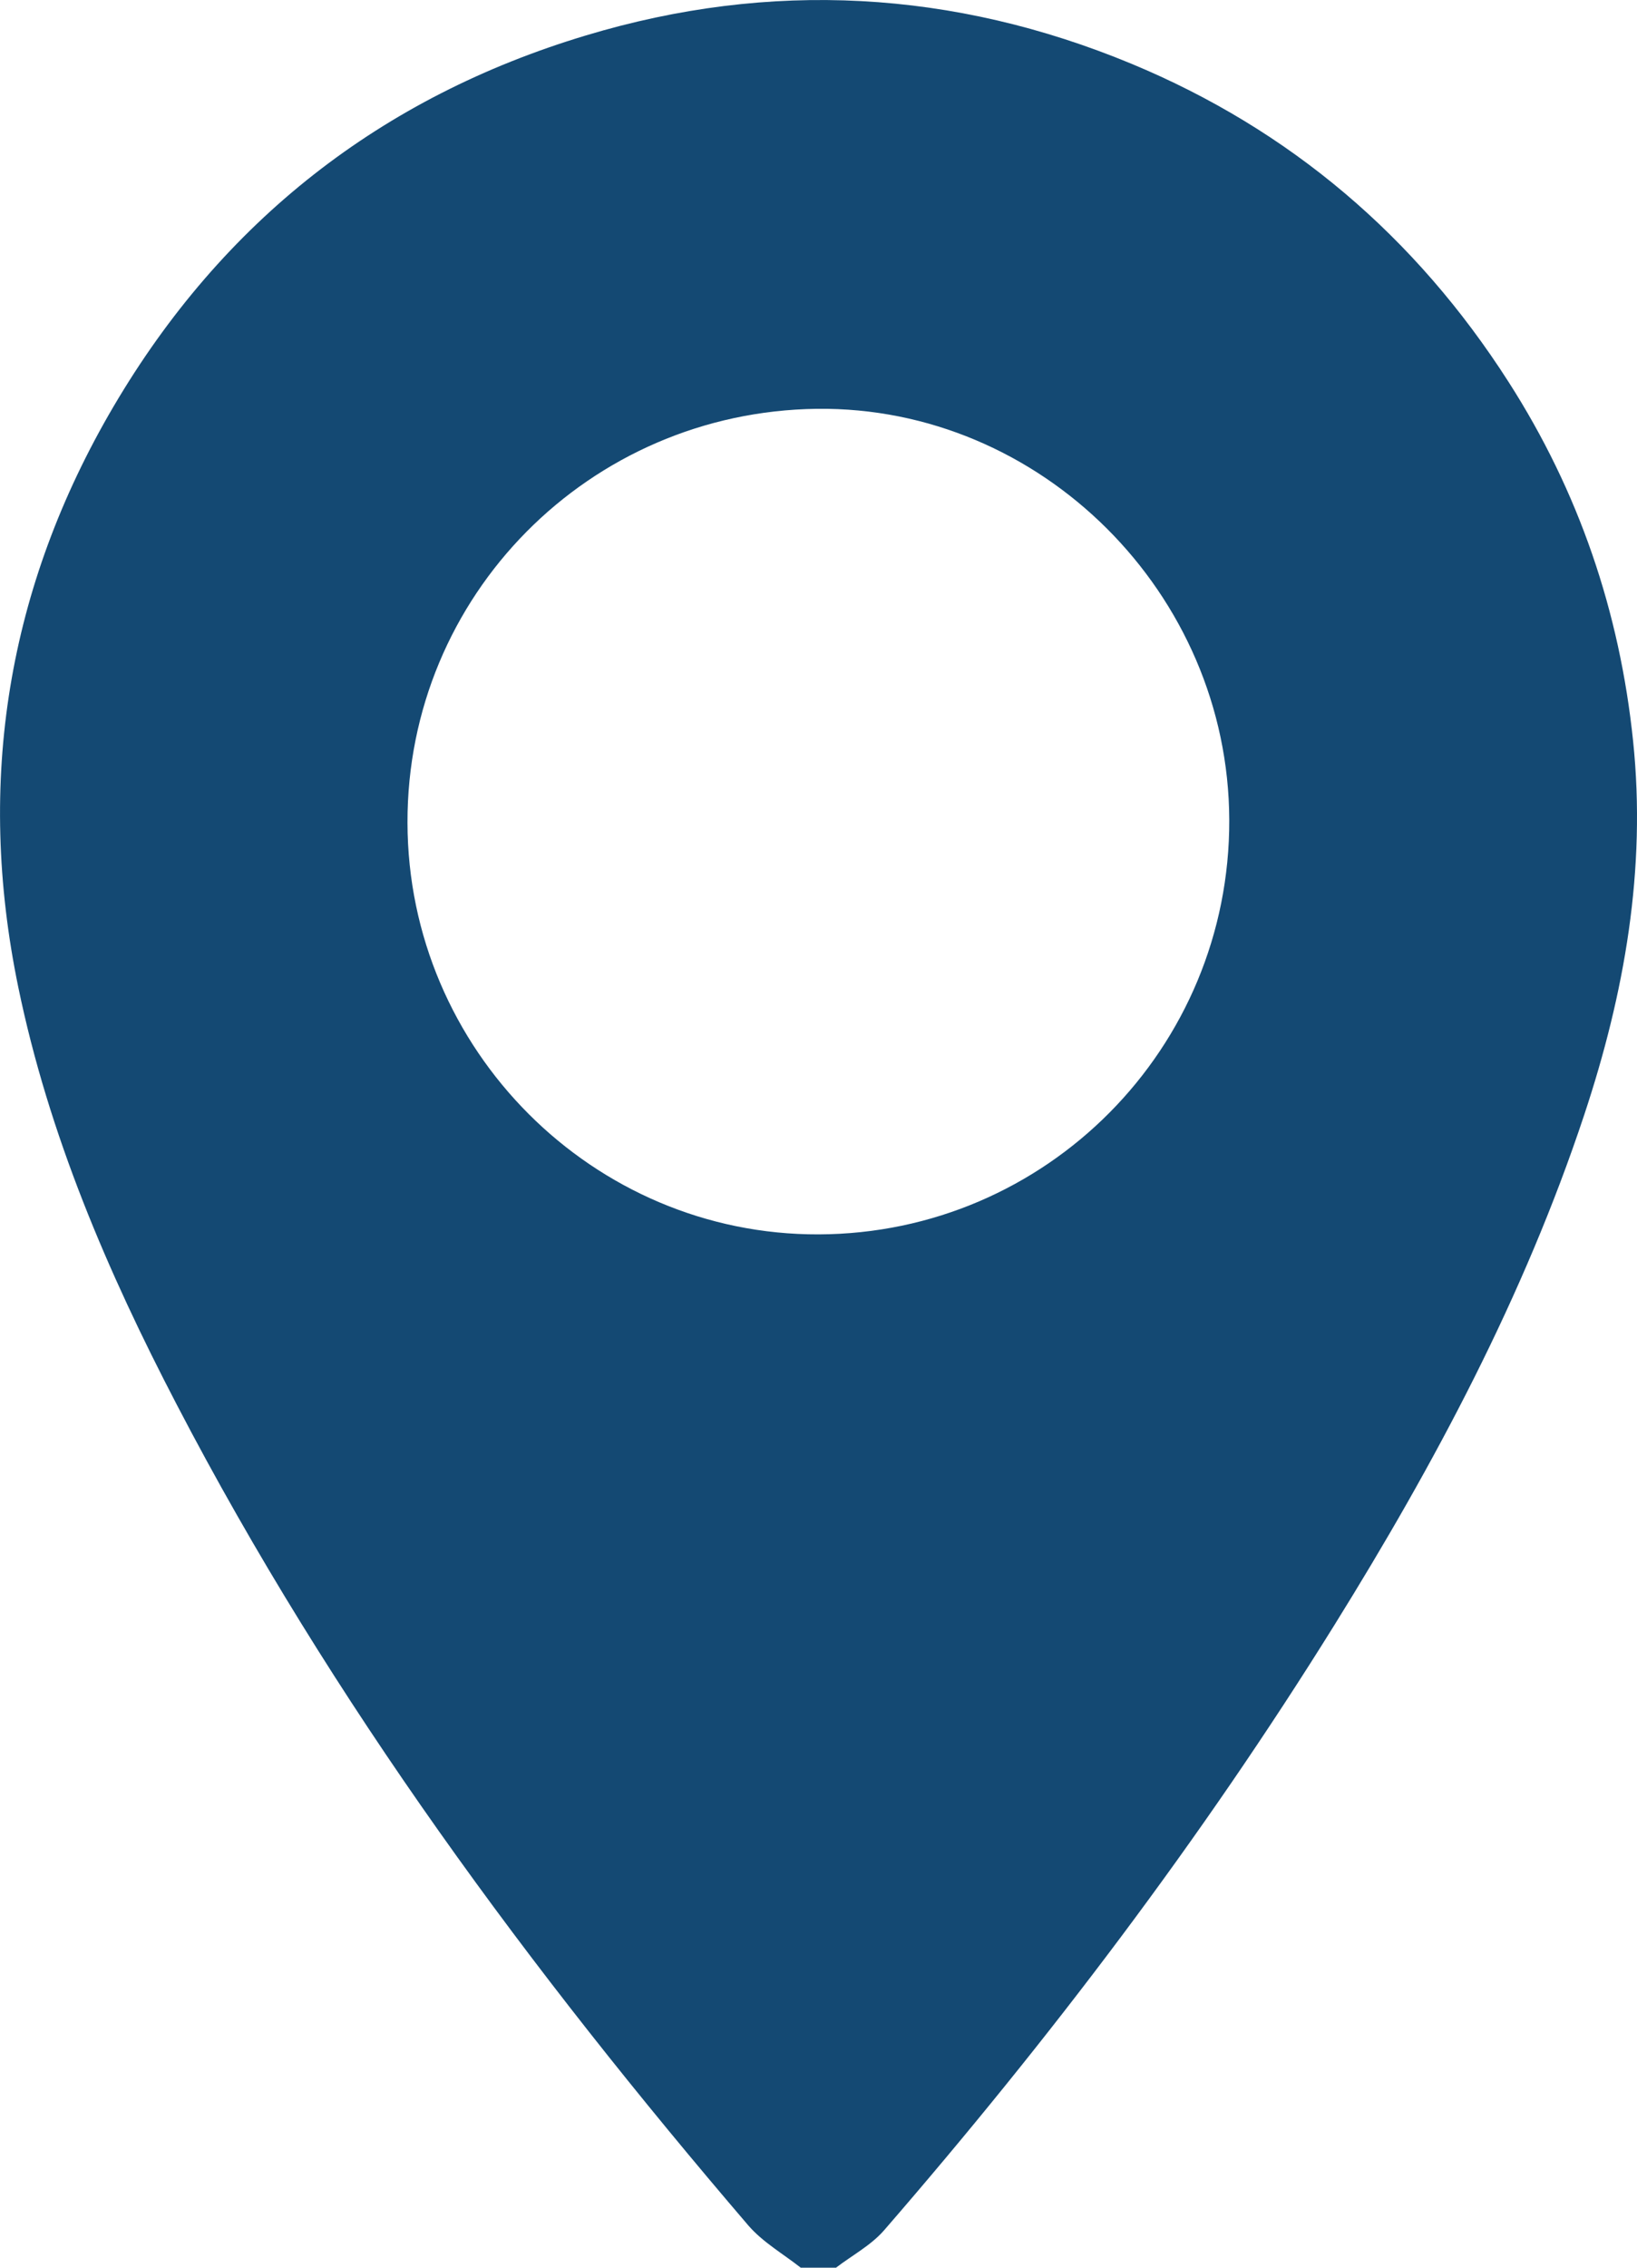 <svg width="13" height="18" viewBox="0 0 13 18" fill="none" xmlns="http://www.w3.org/2000/svg">
<path d="M6.359 18C6.219 17.89 6.058 17.798 5.943 17.665C4.213 15.645 2.636 13.516 1.403 11.148C0.854 10.095 0.387 9.007 0.145 7.835C-0.192 6.202 0.059 4.66 0.902 3.226C1.766 1.757 3.025 0.77 4.654 0.281C6.119 -0.16 7.573 -0.079 8.985 0.506C10.244 1.029 11.241 1.878 11.979 3.03C12.538 3.901 12.863 4.857 12.969 5.882C13.075 6.9 12.901 7.885 12.581 8.849C12.103 10.289 11.394 11.617 10.597 12.899C9.539 14.6 8.331 16.192 7.02 17.704C6.916 17.823 6.767 17.902 6.639 18H6.359V18ZM6.501 9.798C8.31 9.792 9.768 8.321 9.762 6.508C9.756 4.71 8.265 3.224 6.487 3.245C4.678 3.268 3.232 4.728 3.236 6.53C3.239 8.332 4.71 9.804 6.501 9.798V9.798Z" fill="#144973"/>
</svg>
